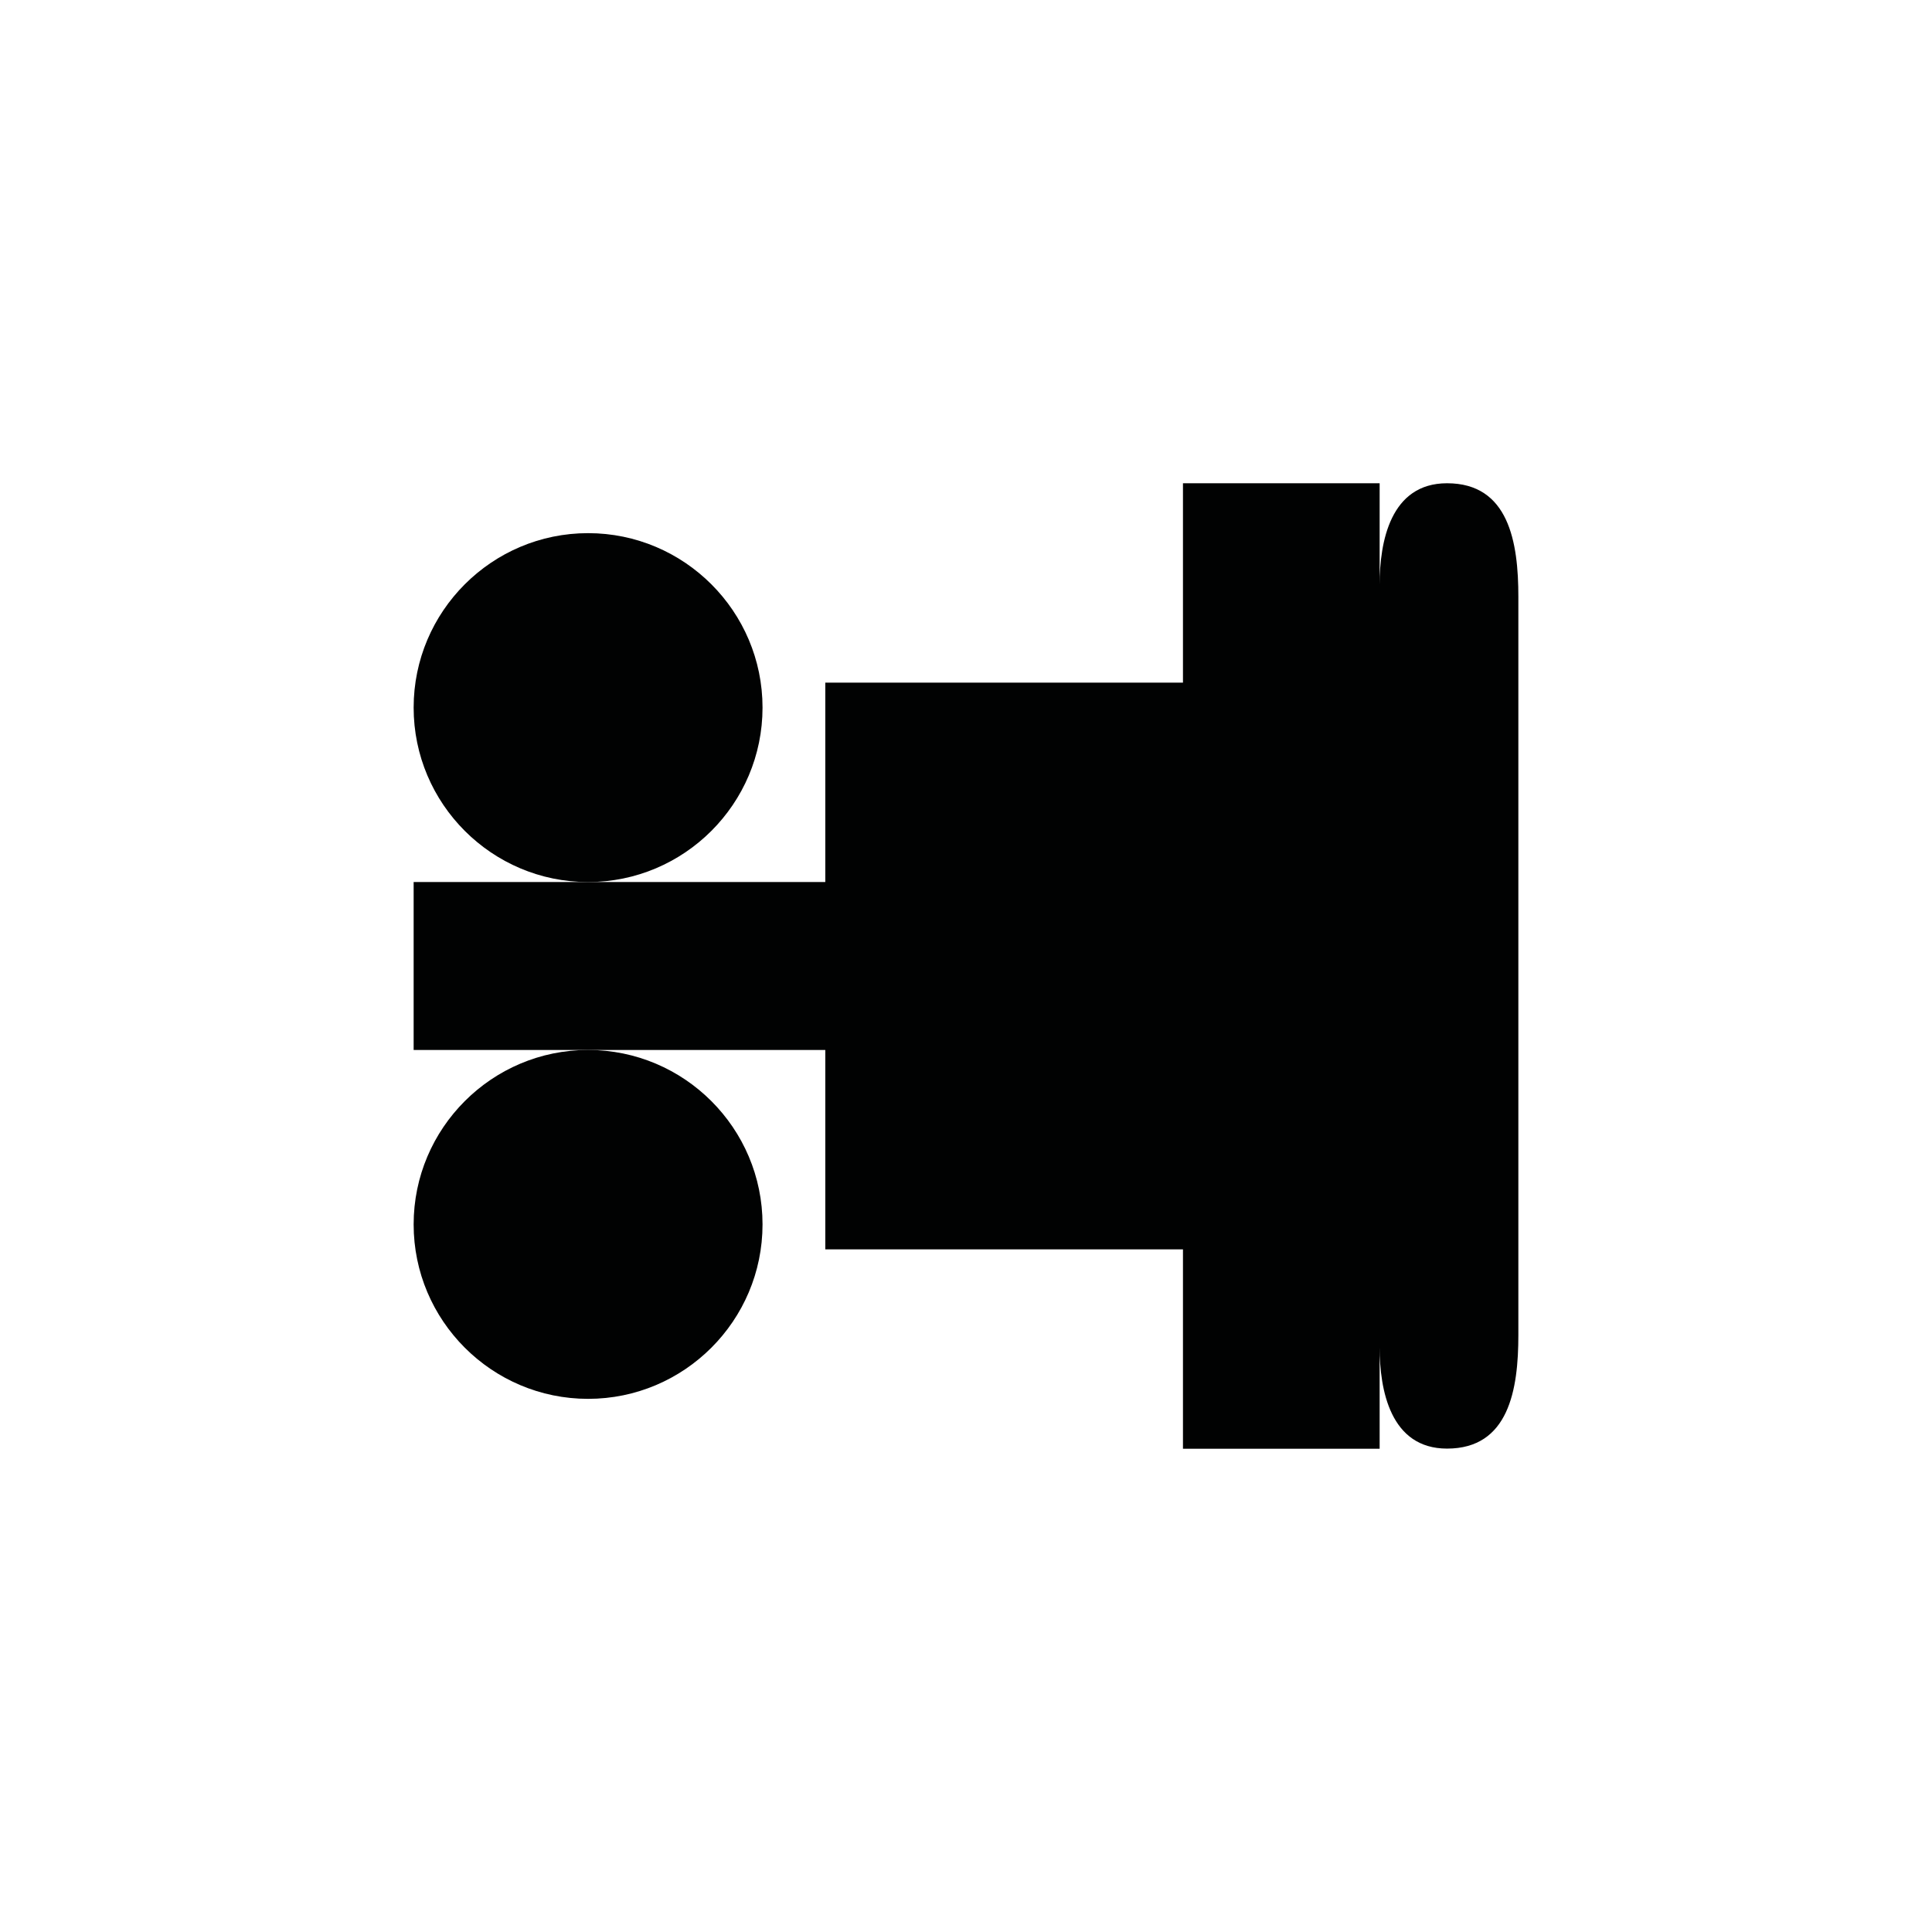 <?xml version="1.0" encoding="utf-8"?>
<!-- Generator: Adobe Illustrator 16.0.0, SVG Export Plug-In . SVG Version: 6.00 Build 0)  -->
<!DOCTYPE svg PUBLIC "-//W3C//DTD SVG 1.1//EN" "http://www.w3.org/Graphics/SVG/1.1/DTD/svg11.dtd">
<svg version="1.1" id="Calque_1" xmlns="http://www.w3.org/2000/svg" xmlns:xlink="http://www.w3.org/1999/xlink" x="0px" y="0px"
	 width="1190.551px" height="1190.551px" viewBox="0 0 1190.551 1190.551" enable-background="new 0 0 1190.551 1190.551"
	 xml:space="preserve">
<g>
	<path fill="#010202" d="M935.656,367.861c0.027-33.889-5.938-70.066-43.958-70.066c-34.938,0-41.524,36.18-41.524,62.358v-62.358
		H728.976v122.872H508.57V543.54H254.895v103.471h107.5H508.57v122.872h220.406v122.873h121.196v-62.447
		c0,26.182,6.586,62.359,41.524,62.359c38.021,0.003,43.985-36.176,43.958-70.064c-0.02-16.961-0.002-338.195,0-381.87
		c0,0,0-0.224,0-0.644c0-2.777,0-4.263,0-4.263h-0.001C935.651,422.002,935.639,382.743,935.656,367.861z"/>
	<path fill="#010202" d="M254.895,754.511c0,59.275,48.226,107.5,107.5,107.5c59.273,0,107.5-48.225,107.5-107.5
		c0-59.274-48.226-107.5-107.5-107.5C303.12,647.011,254.895,695.236,254.895,754.511z"/>
	<path fill="#010202" d="M362.395,543.539c59.274,0,107.5-48.225,107.5-107.5c0-59.275-48.225-107.5-107.5-107.5
		c-59.274,0-107.5,48.225-107.5,107.5C254.895,495.314,303.12,543.538,362.395,543.539z"/>
</g>
</svg>
